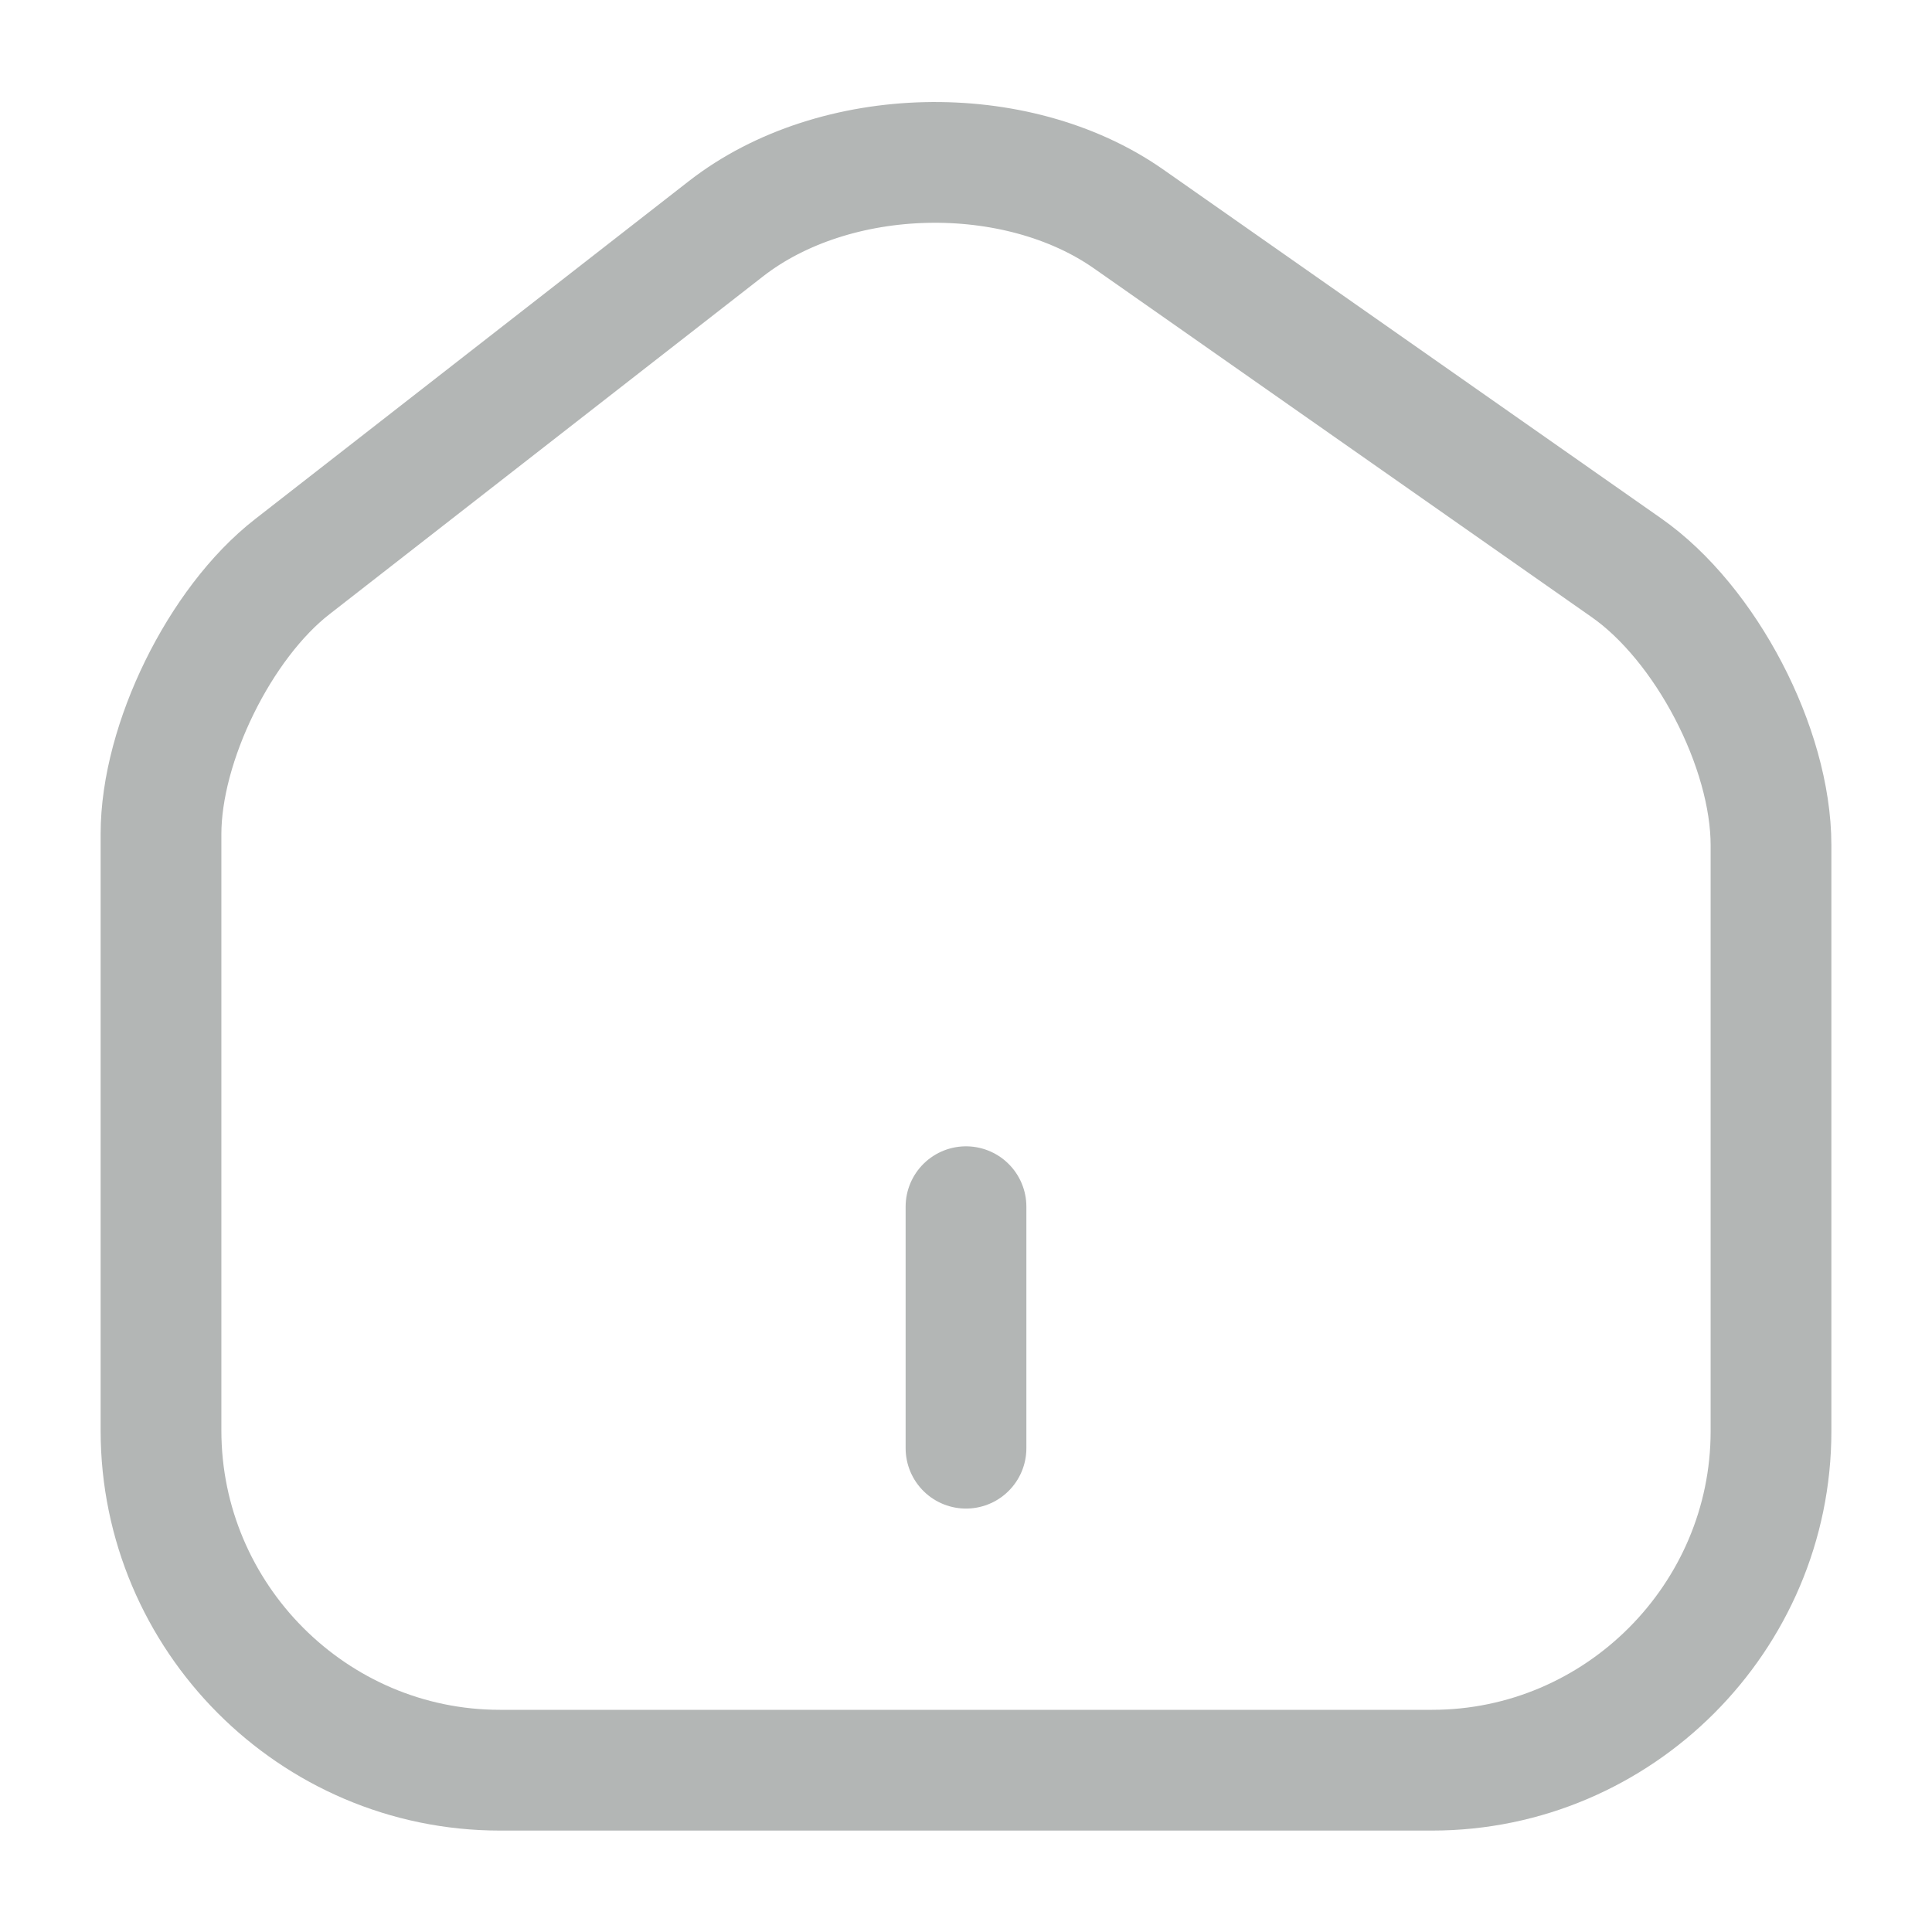 <svg width="24" height="24" viewBox="0 0 24 24" fill="none" xmlns="http://www.w3.org/2000/svg">
<path d="M9.02 2.84L3.63 7.04C2.73 7.74 2 9.23 2 10.36V17.77C2 20.09 3.89 21.99 6.21 21.99H17.79C20.11 21.99 22 20.09 22 17.78V10.5C22 9.29 21.19 7.74 20.2 7.05L14.02 2.72C12.62 1.74 10.37 1.79 9.02 2.84Z" stroke="#B3B6B5" stroke-width="1.5" stroke-linecap="round" stroke-linejoin="round"/>
<path d="M12 17.99V14.99" stroke="#B3B6B5" stroke-width="1.5" stroke-linecap="round" stroke-linejoin="round"/>
</svg>
